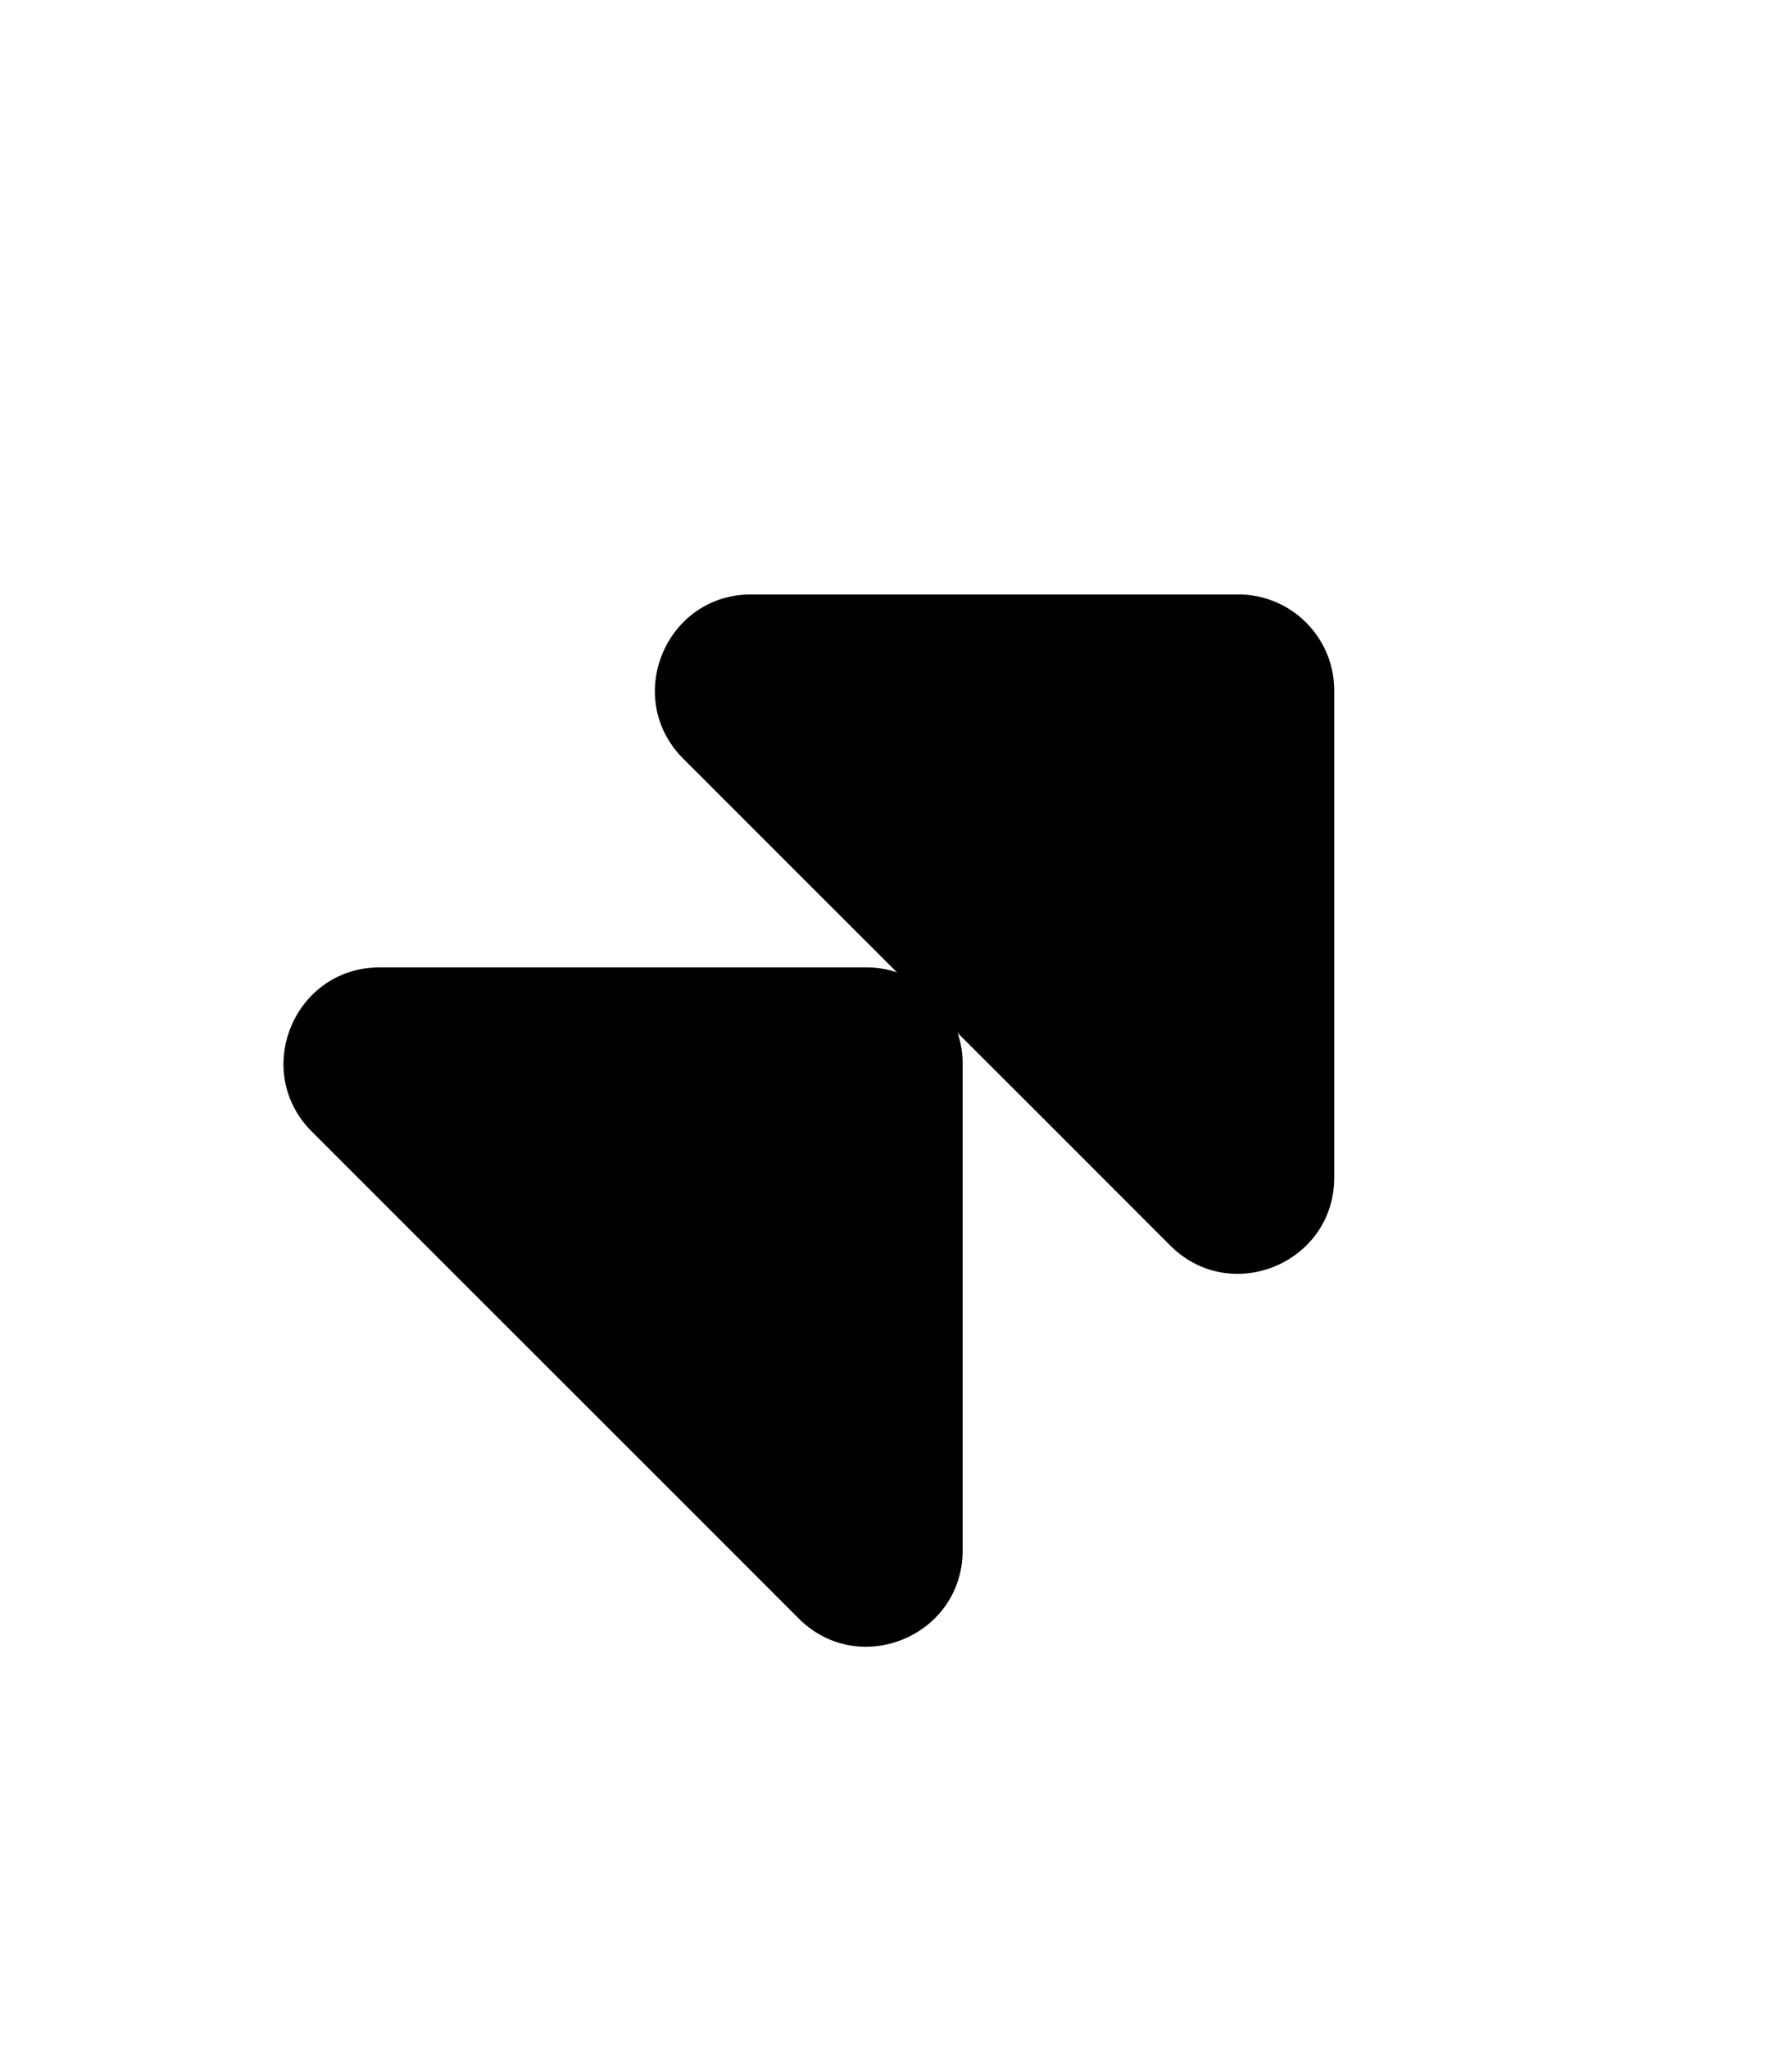 <svg id="Layer_1" data-name="Layer 1" xmlns="http://www.w3.org/2000/svg" viewBox="0 0 448 512"><path d="M167.09,371.82l32.57,32.57c15.12,15.12,41,4.41,41-17V265.72a24,24,0,0,0-24-24H94.93c-21.38,0-32.09,25.85-17,41l32.56,32.56"/><path d="M260,278.64l32.56,32.57c15.12,15.12,41,4.41,41-17V172.53a24,24,0,0,0-24-24H187.78c-21.38,0-32.09,25.85-17,41l32.57,32.57"/></svg>